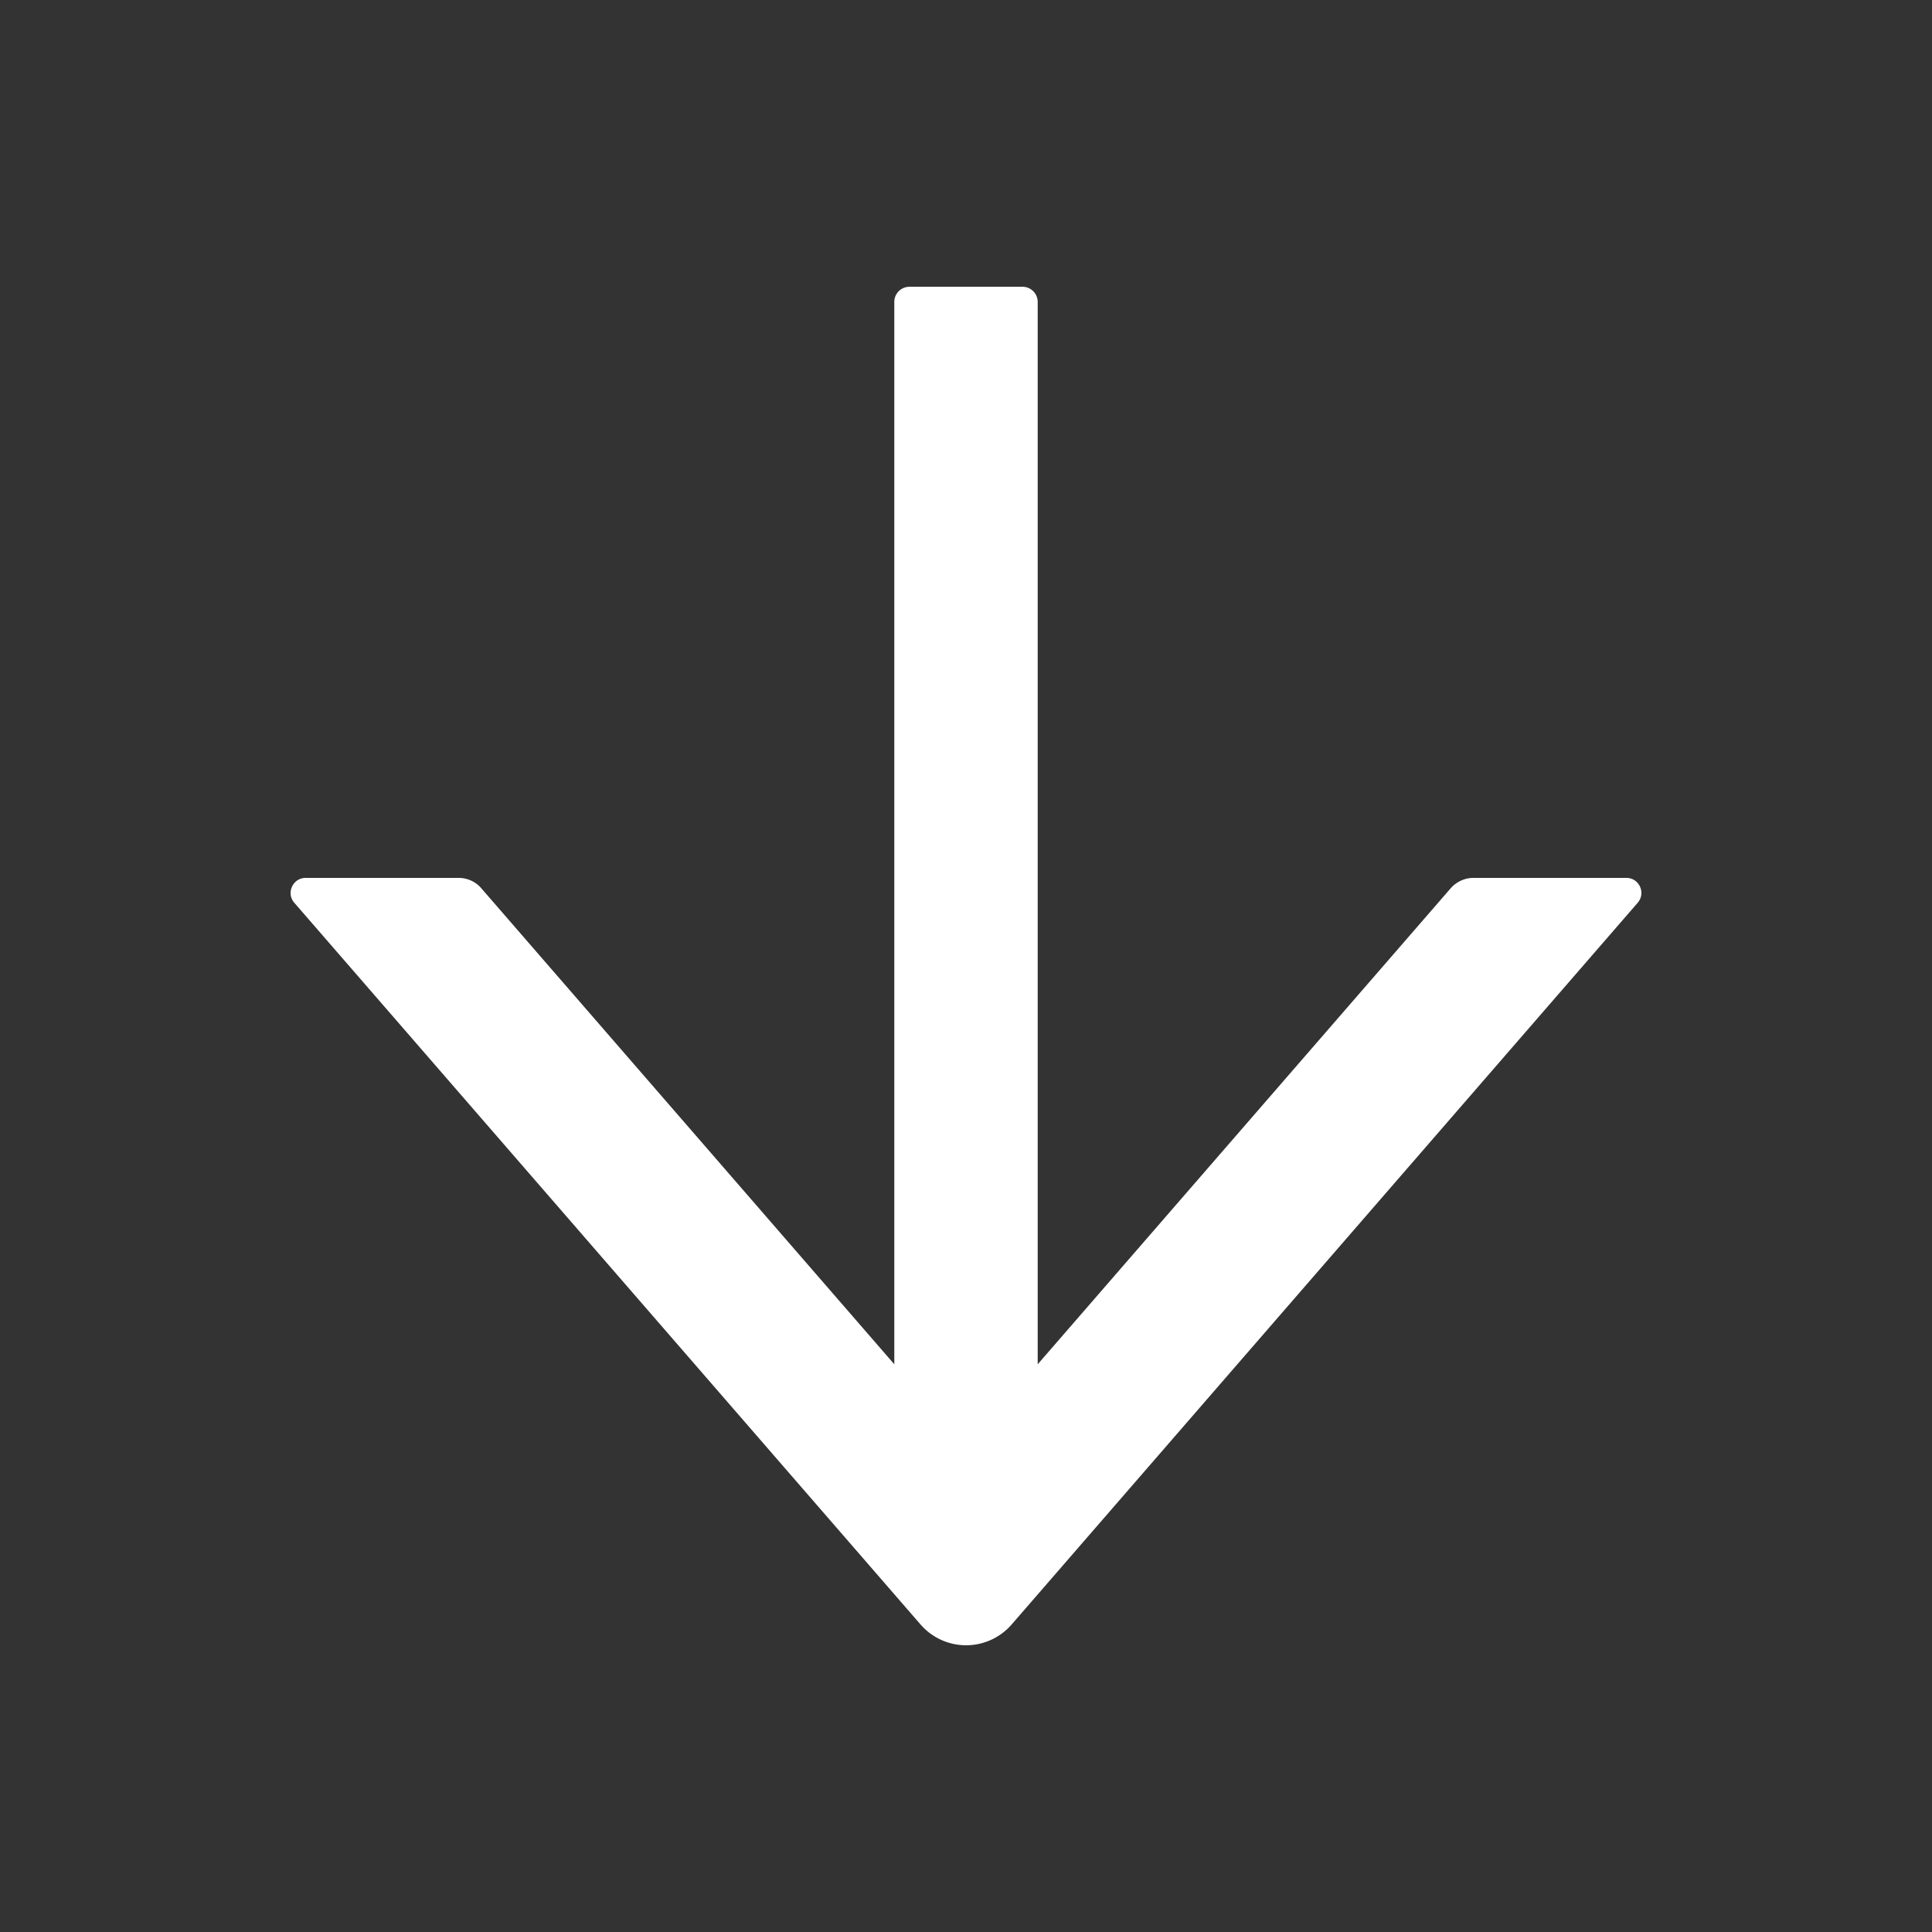 <svg stroke="currentColor" fill="#fff" stroke-width="0" viewBox="0 0 1024 1024" height="1em" width="1em" xmlns="http://www.w3.org/2000/svg"><rect x="0" y="0" width="1024" height="1024" fill="#333333" stroke="none"/><path d="M862 465.3h-81c-4.6 0-9 2-12.1 5.5L550 723.1V160c0-4.4-3.6-8-8-8h-60c-4.4 0-8 3.6-8 8v563.1L255.1 470.8c-3-3.5-7.4-5.5-12.1-5.5h-81c-6.8 0-10.5 8.1-6 13.2L487.9 861a31.96 31.96 0 0 0 48.3 0L868 478.5c4.5-5.2.8-13.2-6-13.2z"></path></svg>
